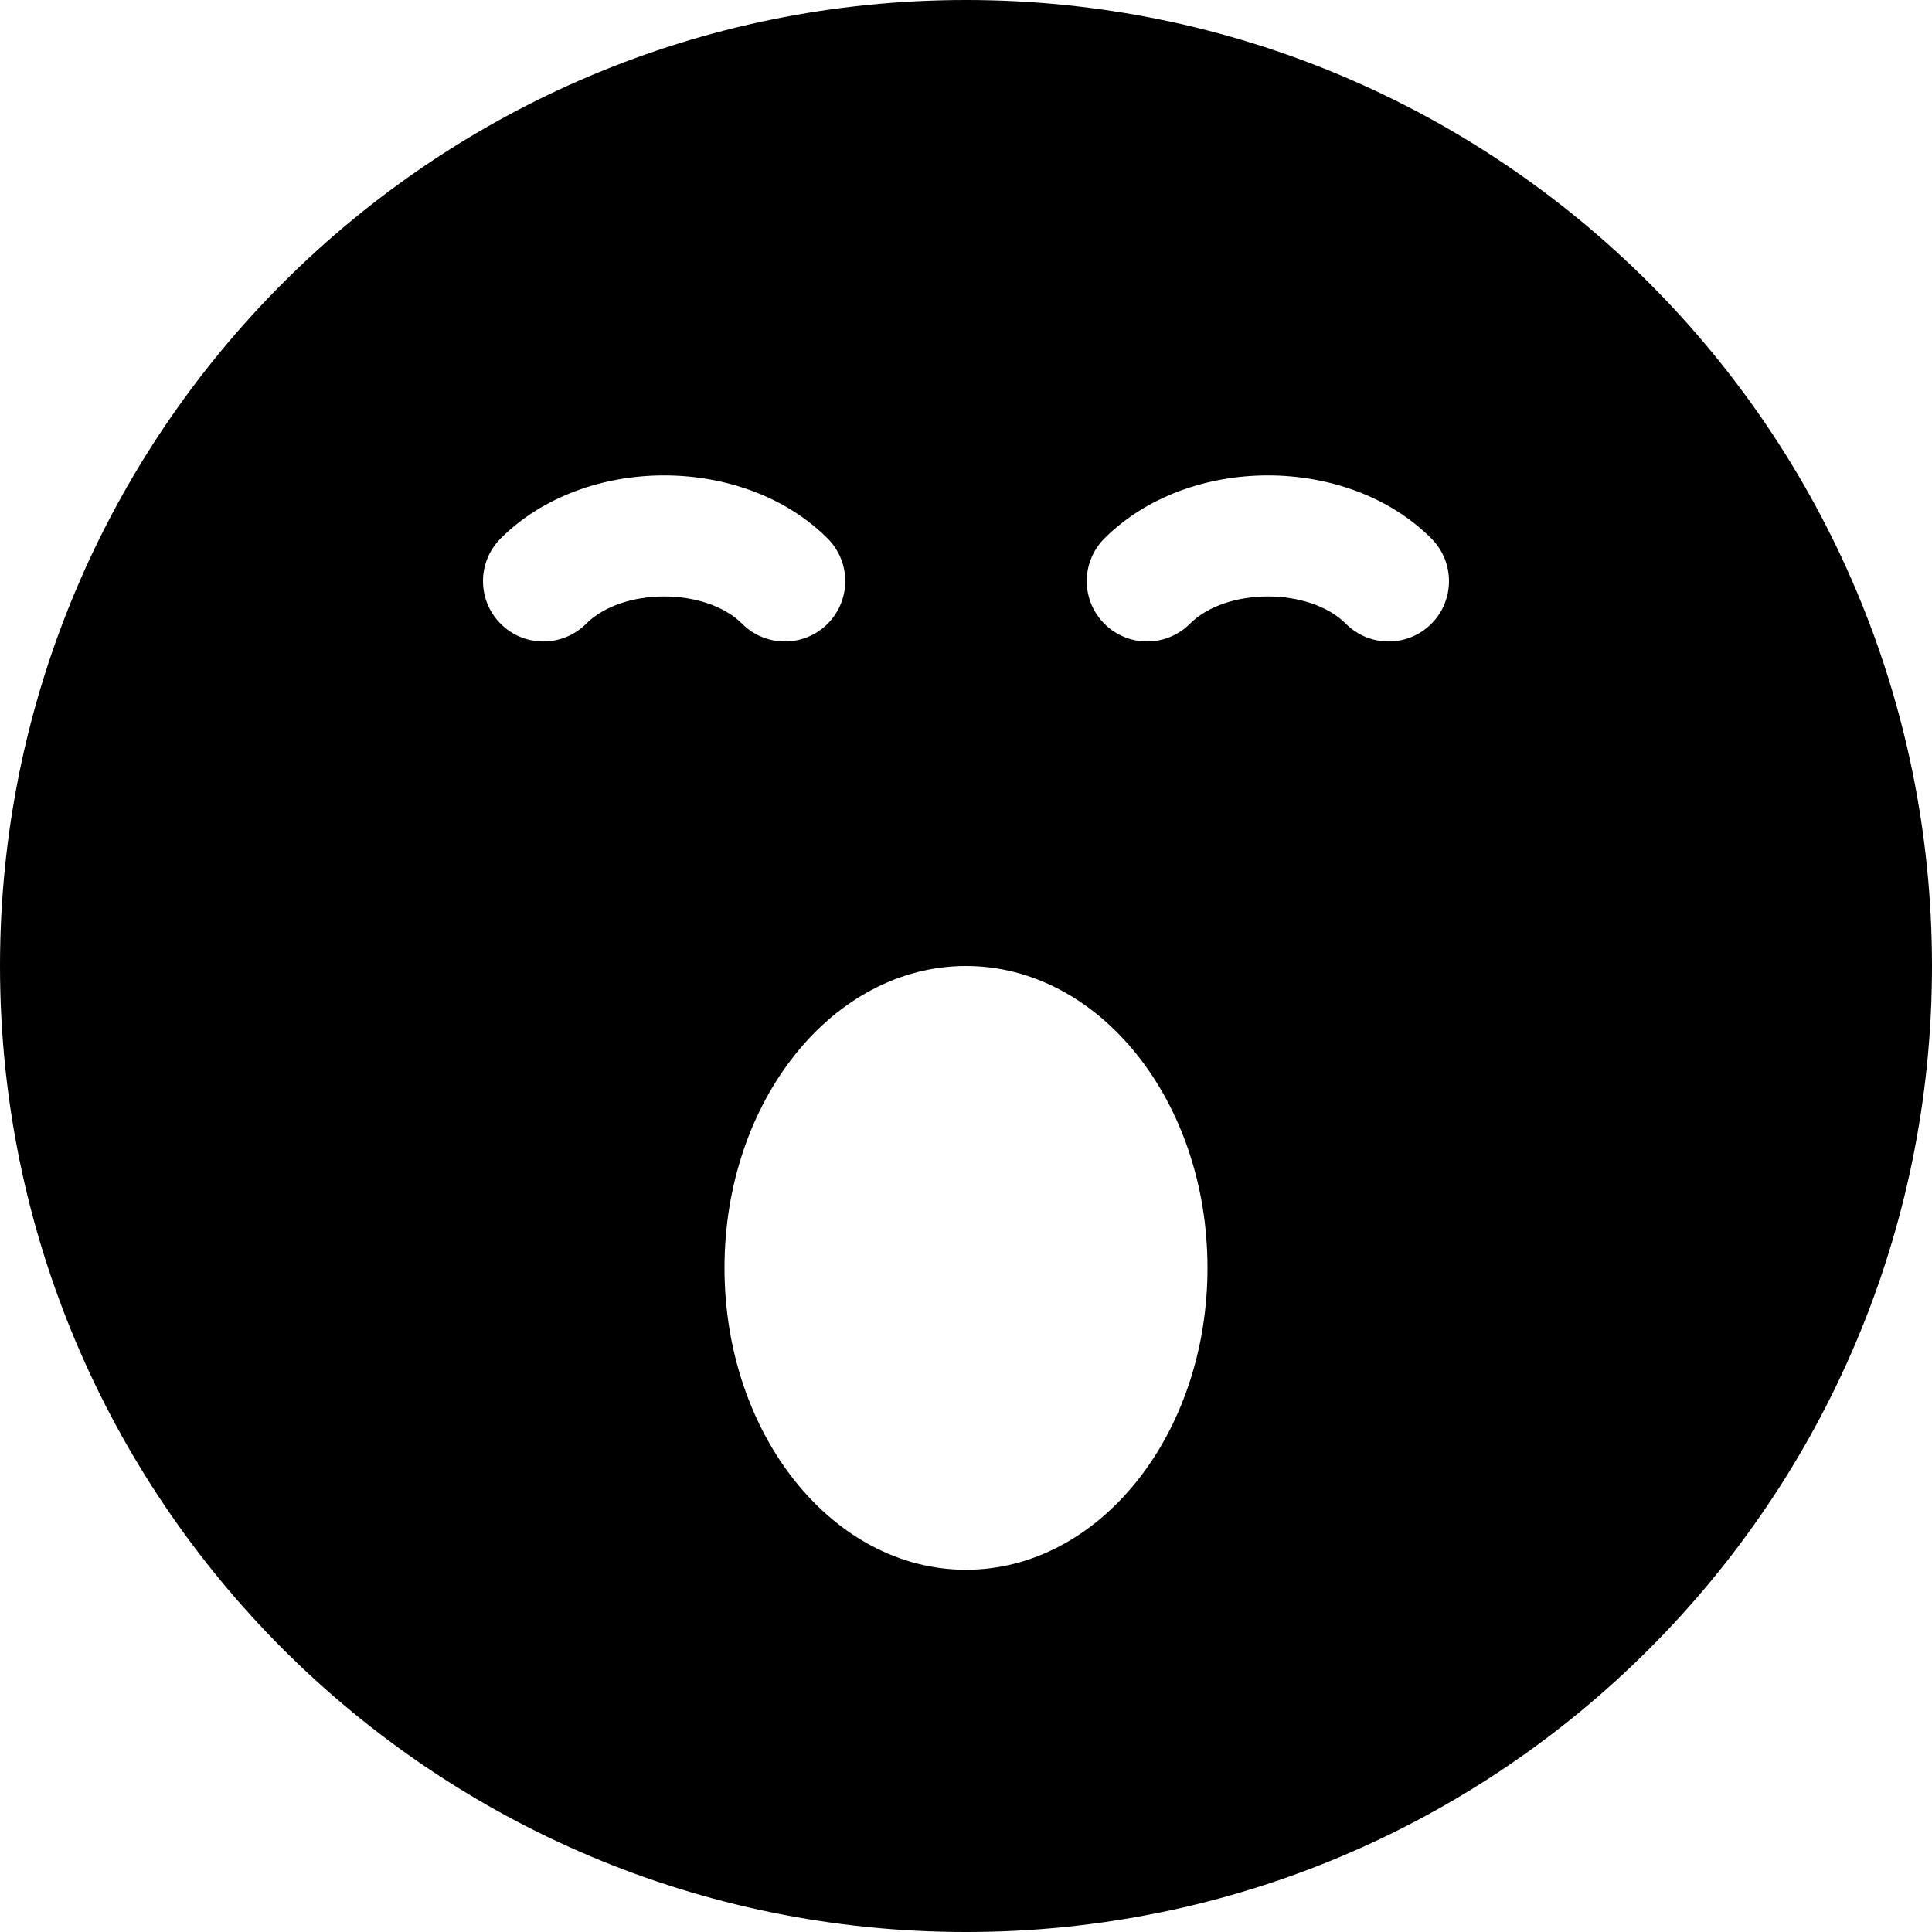 <svg xmlns="http://www.w3.org/2000/svg" width="1024" height="1024" viewBox="0 0 1024 1024"><path d="M512 0C229.23 0 0 229.23 0 512s229.23 512 512 512 512-229.23 512-512S794.77 0 512 0zM310.628 330.626c-12.496 12.498-32.758 12.498-45.254 0-12.498-12.496-12.498-32.758 0-45.254 44.528-44.53 128.726-44.53 173.254 0 12.498 12.496 12.498 32.758 0 45.254C432.38 336.876 424.19 340 416 340s-16.378-3.124-22.626-9.374c-19.334-19.332-63.412-19.332-82.746 0zM511.998 832c-70.694 0-128.002-71.634-128.002-160s57.308-160 128.002-160S640 583.634 640 672s-57.308 160-128.002 160zm246.63-501.374C752.38 336.876 744.19 340 736 340s-16.378-3.124-22.626-9.374c-19.332-19.332-63.414-19.332-82.746 0-12.496 12.498-32.758 12.498-45.254 0-12.498-12.496-12.498-32.758 0-45.254 44.528-44.53 128.726-44.53 173.254 0 12.498 12.498 12.498 32.758 0 45.254z"/></svg>